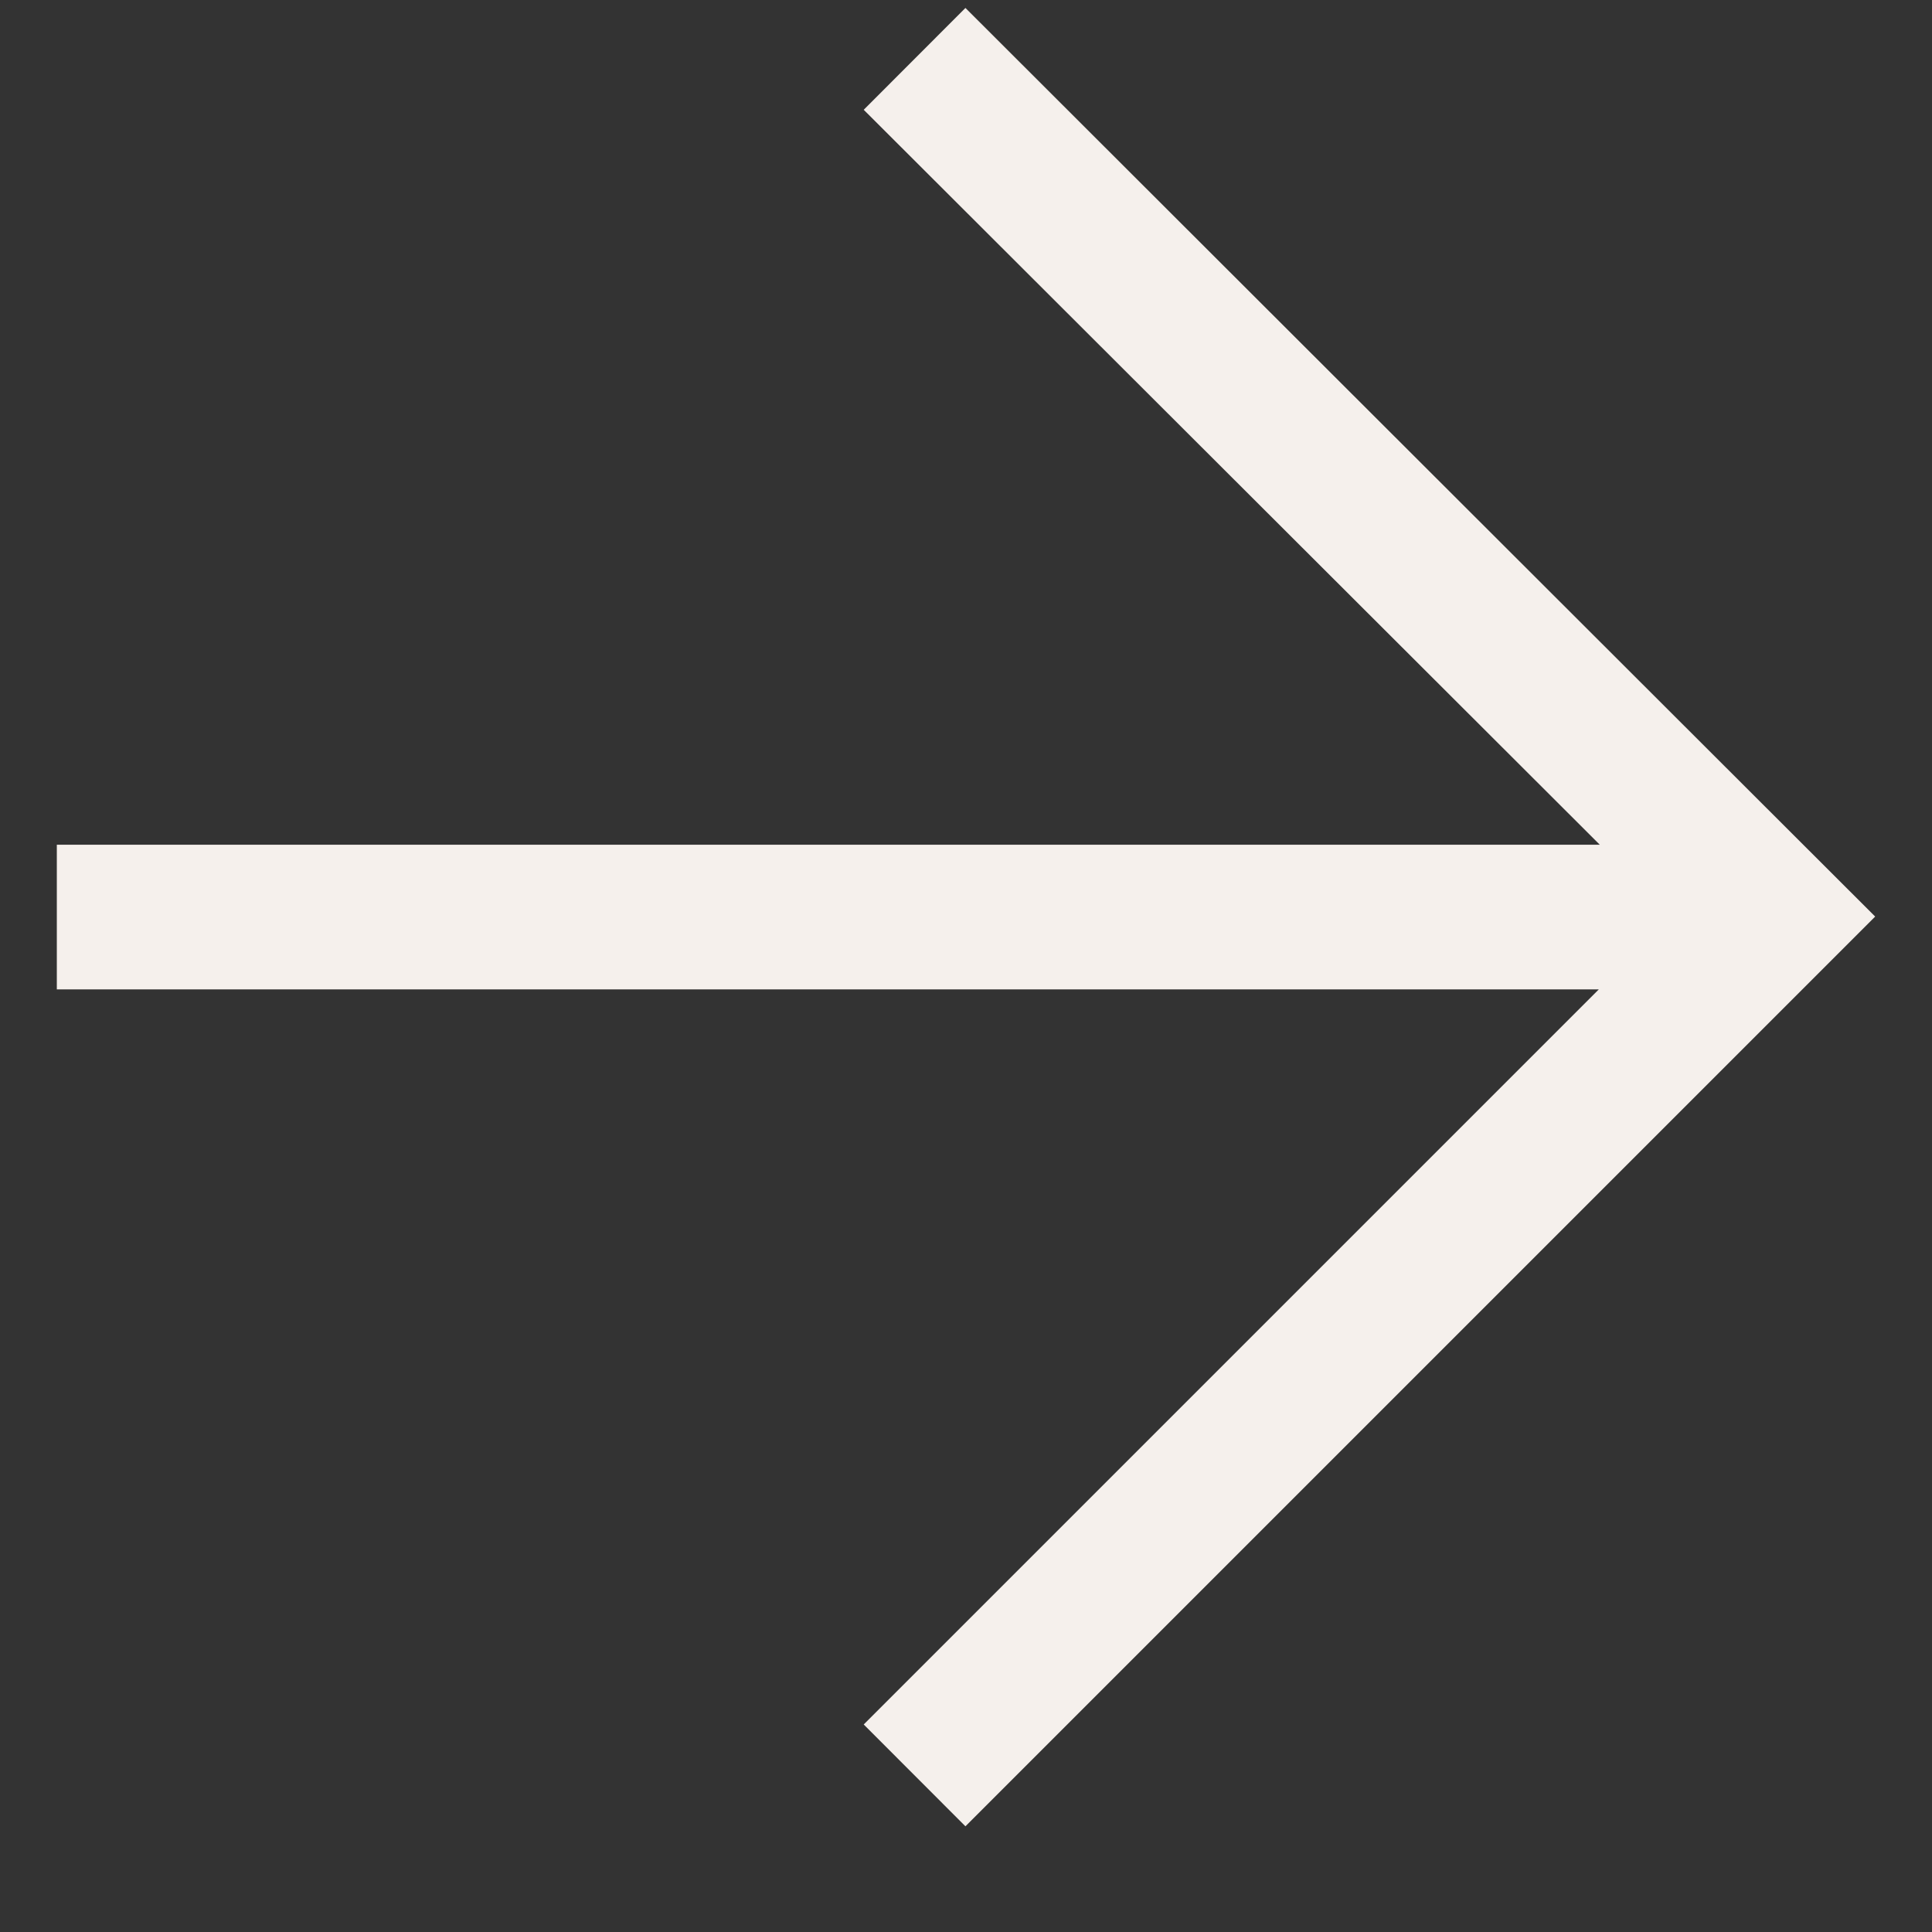 <svg width="17" height="17" viewBox="0 0 17 17" fill="none" xmlns="http://www.w3.org/2000/svg">
<rect x="0" y="0" width="17" height="17" fill="#333333" stroke="none"/>
<path d="M8.495 0.07L7.6 0.966L14.077 7.433L0.5 7.433L0.5 8.706L14.068 8.706L7.6 15.174L8.495 16.07L16.5 8.065L8.495 0.07Z" fill="#F5F0EC"/>
</svg>
